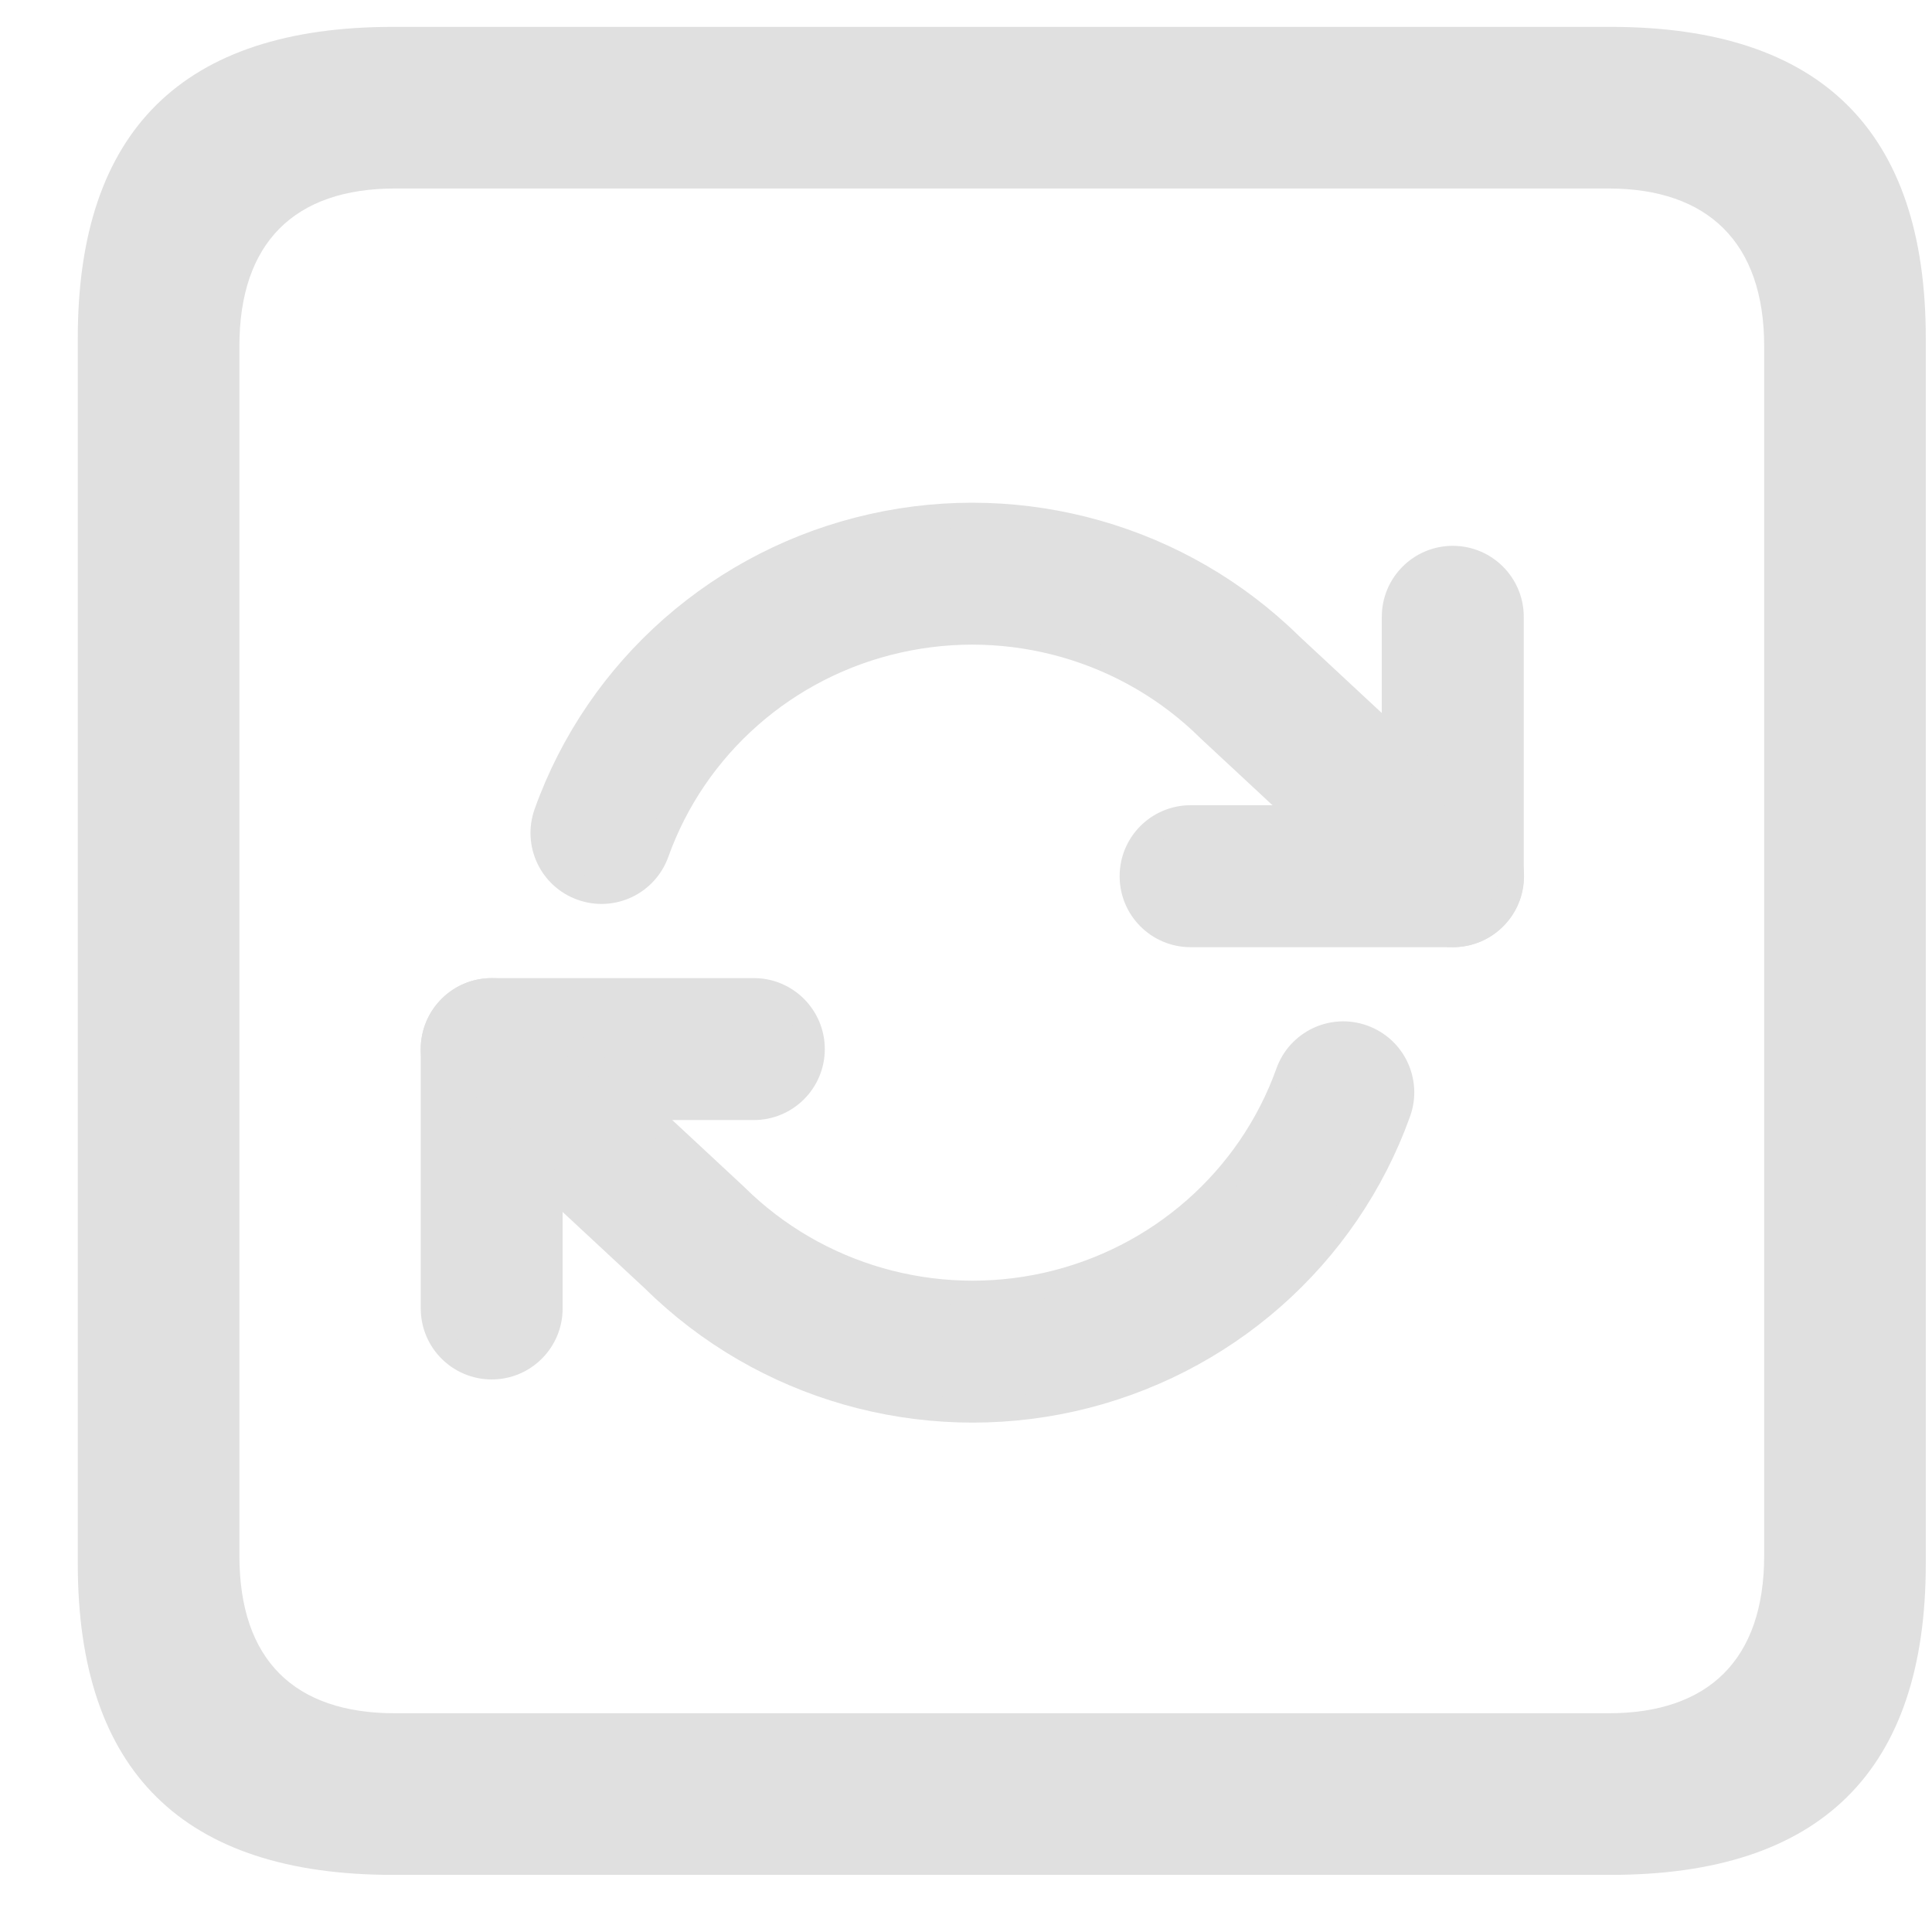 <svg width="23" height="23" viewBox="0 0 23 23" fill="none" xmlns="http://www.w3.org/2000/svg">
<path d="M4.678 22.32H19.174C21.683 22.32 22.926 21.077 22.926 18.616V4.025C22.926 1.563 21.683 0.32 19.174 0.32H4.678C2.181 0.32 0.926 1.551 0.926 4.025V18.616C0.926 21.089 2.181 22.32 4.678 22.32ZM4.702 20.396C3.507 20.396 2.85 19.763 2.85 18.52V4.12C2.85 2.889 3.507 2.244 4.702 2.244H19.15C20.333 2.244 21.002 2.889 21.002 4.12V18.52C21.002 19.763 20.333 20.396 19.15 20.396H4.702Z" fill="#E0E0E0"/>
<path d="M17.99 7.343C17.99 6.959 17.679 6.648 17.295 6.648C16.911 6.648 16.6 6.959 16.6 7.343V9.736H14.174C13.79 9.736 13.479 10.047 13.479 10.431C13.479 10.815 13.79 11.126 14.174 11.126H17.295C17.679 11.126 17.99 10.815 17.99 10.431V7.343Z" fill="#E0E0E0" stroke="#E0E0E0" stroke-width="0.3" stroke-linecap="round" stroke-linejoin="round"/>
<path d="M5.854 11.794C5.47 11.794 5.159 12.106 5.159 12.489V15.577C5.159 15.961 5.47 16.272 5.854 16.272C6.237 16.272 6.548 15.961 6.548 15.577V13.184H8.974C9.358 13.184 9.669 12.873 9.669 12.489C9.669 12.106 9.358 11.794 8.974 11.794H5.854Z" fill="#E0E0E0" stroke="#E0E0E0" stroke-width="0.3" stroke-linecap="round" stroke-linejoin="round"/>
<path d="M10.692 7.622C12.03 7.322 13.429 7.723 14.396 8.681C14.401 8.686 14.406 8.691 14.412 8.696L16.825 10.94C17.106 11.201 17.546 11.185 17.807 10.904C18.069 10.623 18.052 10.183 17.771 9.922L15.366 7.685C14.06 6.399 12.182 5.864 10.389 6.266C8.591 6.668 7.123 7.956 6.506 9.682C6.377 10.044 6.565 10.441 6.926 10.57C7.288 10.7 7.685 10.512 7.815 10.15C8.27 8.878 9.355 7.921 10.692 7.622Z" fill="#E0E0E0" stroke="#E0E0E0" stroke-width="0.3" stroke-linecap="round" stroke-linejoin="round"/>
<path d="M6.327 11.98C6.046 11.719 5.606 11.735 5.345 12.016C5.083 12.297 5.099 12.737 5.38 12.998L7.786 15.235C9.091 16.522 10.969 17.056 12.763 16.655C14.561 16.252 16.028 14.964 16.646 13.238C16.775 12.877 16.587 12.479 16.225 12.35C15.864 12.22 15.466 12.409 15.337 12.77C14.882 14.043 13.797 14.999 12.459 15.299C11.121 15.598 9.723 15.197 8.756 14.239C8.751 14.234 8.746 14.229 8.74 14.224L8.638 14.334L8.74 14.224L6.327 11.98Z" fill="#E0E0E0" stroke="#E0E0E0" stroke-width="0.3" stroke-linecap="round" stroke-linejoin="round"/>
</svg>
